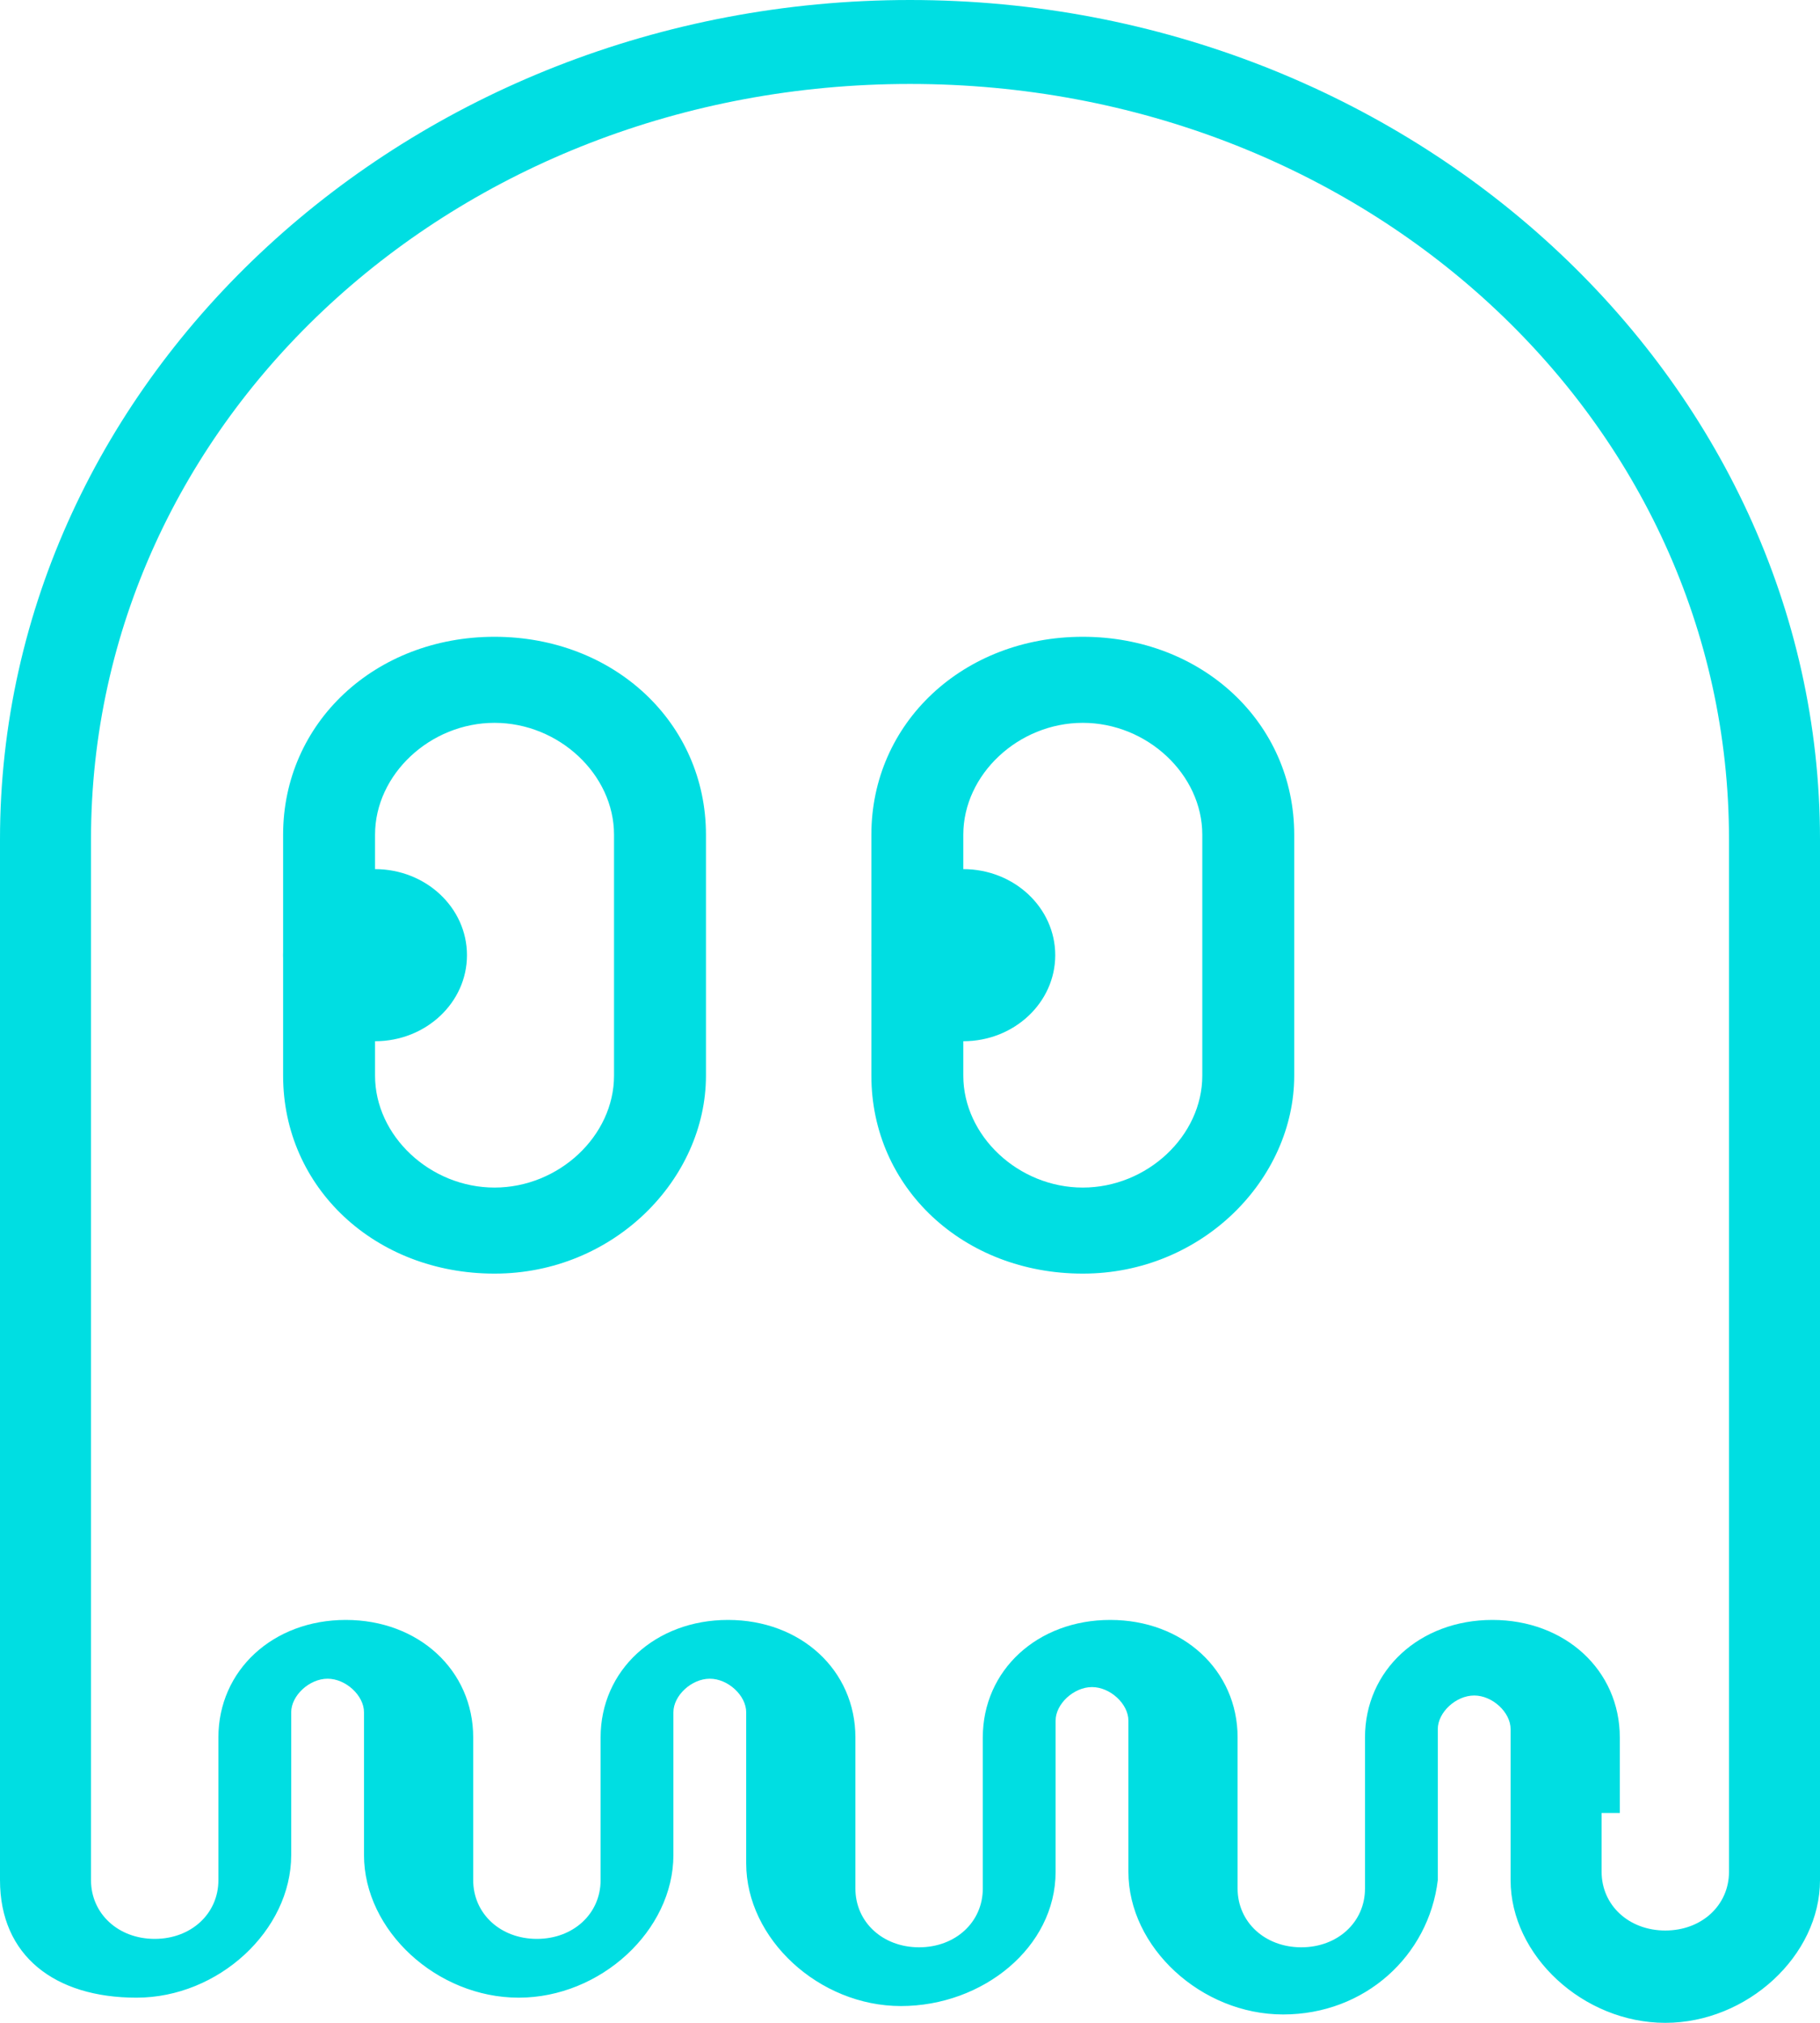 <svg xmlns="http://www.w3.org/2000/svg" width="45" height="50" viewBox="0 0 45 50"><g fill="#00DEE2"><path d="M41.175,50 C39.15,50 37.35,48.34 37.35,46.473 L37.35,45.228 C37.35,45.228 37.35,45.021 37.35,45.021 L37.35,42.739 C37.35,42.324 36.9,41.909 36.45,41.909 C36,41.909 35.55,42.324 35.55,42.739 L35.55,46.473 C35.325,48.34 33.75,49.793 31.725,49.793 C29.7,49.793 27.9,48.133 27.9,46.266 L27.9,45.021 C27.9,45.021 27.9,44.813 27.9,44.813 L27.9,42.531 C27.9,42.116 27.45,41.701 27,41.701 C26.55,41.701 26.1,42.116 26.1,42.531 L26.1,46.266 C26.1,48.133 24.3,49.585 22.275,49.585 C20.25,49.585 18.45,47.925 18.45,46.058 L18.45,44.813 C18.45,44.813 18.45,44.813 18.45,44.606 L18.45,42.324 C18.45,41.909 18,41.494 17.55,41.494 C17.1,41.494 16.65,41.909 16.65,42.324 L16.65,45.851 C16.65,47.718 14.85,49.378 12.825,49.378 C10.8,49.378 9,47.718 9,45.851 L9,42.324 C9,41.909 8.55,41.494 8.1,41.494 C7.65,41.494 7.2,41.909 7.2,42.324 L7.2,45.851 C7.2,47.718 5.4,49.378 3.375,49.378 C1.35,49.378 0,48.34 0,46.473 L0,20.747 C0,9.336 10.125,0 22.5,0 C34.875,0 45,9.336 45,20.747 L45,46.473 C45,48.34 43.2,50 41.175,50 Z M39.6,44.813 C39.6,44.813 39.6,45.021 39.6,44.813 L39.6,46.266 C39.6,47.095 40.275,47.718 41.175,47.718 C42.075,47.718 42.75,47.095 42.75,46.266 L42.75,20.747 C42.75,10.373 33.75,2.075 22.5,2.075 C11.25,2.075 2.25,10.373 2.25,20.747 L2.25,46.473 C2.25,47.303 2.925,47.925 3.825,47.925 C4.725,47.925 5.4,47.303 5.4,46.473 L5.4,42.946 C5.4,41.286 6.75,40.041 8.55,40.041 C10.35,40.041 11.7,41.286 11.7,42.946 L11.7,46.473 C11.7,47.303 12.375,47.925 13.275,47.925 C14.175,47.925 14.85,47.303 14.85,46.473 L14.85,42.946 C14.85,41.286 16.2,40.041 18,40.041 C19.8,40.041 21.15,41.286 21.15,42.946 L21.15,45.021 C21.15,45.021 21.15,45.021 21.15,45.228 L21.15,46.68 C21.15,47.51 21.825,48.133 22.725,48.133 C23.625,48.133 24.3,47.51 24.3,46.68 L24.3,42.946 C24.3,41.286 25.65,40.041 27.45,40.041 C29.25,40.041 30.6,41.286 30.6,42.946 L30.6,45.021 C30.6,45.021 30.6,45.228 30.6,45.228 L30.6,46.68 C30.6,47.51 31.275,48.133 32.175,48.133 C33.075,48.133 33.75,47.51 33.75,46.68 L33.75,42.946 C33.75,41.286 35.1,40.041 36.9,40.041 C38.7,40.041 40.05,41.286 40.05,42.946 L40.05,44.813 L39.6,44.813 Z"/><g transform="translate(7 15.74)"><path d="M5.227,15.741 C2.273,15.741 0,13.614 0,10.848 L0,4.892 C0,2.127 2.273,0 5.227,0 C8.182,0 10.455,2.127 10.455,4.892 L10.455,10.848 C10.455,13.401 8.182,15.741 5.227,15.741 Z M5.227,2.127 C3.636,2.127 2.273,3.403 2.273,4.892 L2.273,10.848 C2.273,12.337 3.636,13.614 5.227,13.614 C6.818,13.614 8.182,12.337 8.182,10.848 L8.182,4.892 C8.182,3.403 6.818,2.127 5.227,2.127 Z"/><ellipse cx="2.273" cy="7.87" rx="2.273" ry="2.127"/><g transform="translate(14.545)"><path d="M5.227,15.741 C2.273,15.741 0,13.614 0,10.848 L0,4.892 C0,2.127 2.273,0 5.227,0 C8.182,0 10.455,2.127 10.455,4.892 L10.455,10.848 C10.455,13.401 8.182,15.741 5.227,15.741 Z M5.227,2.127 C3.636,2.127 2.273,3.403 2.273,4.892 L2.273,10.848 C2.273,12.337 3.636,13.614 5.227,13.614 C6.818,13.614 8.182,12.337 8.182,10.848 L8.182,4.892 C8.182,3.403 6.818,2.127 5.227,2.127 Z"/><ellipse cx="2.273" cy="7.87" rx="2.273" ry="2.127"/></g></g></g></svg>